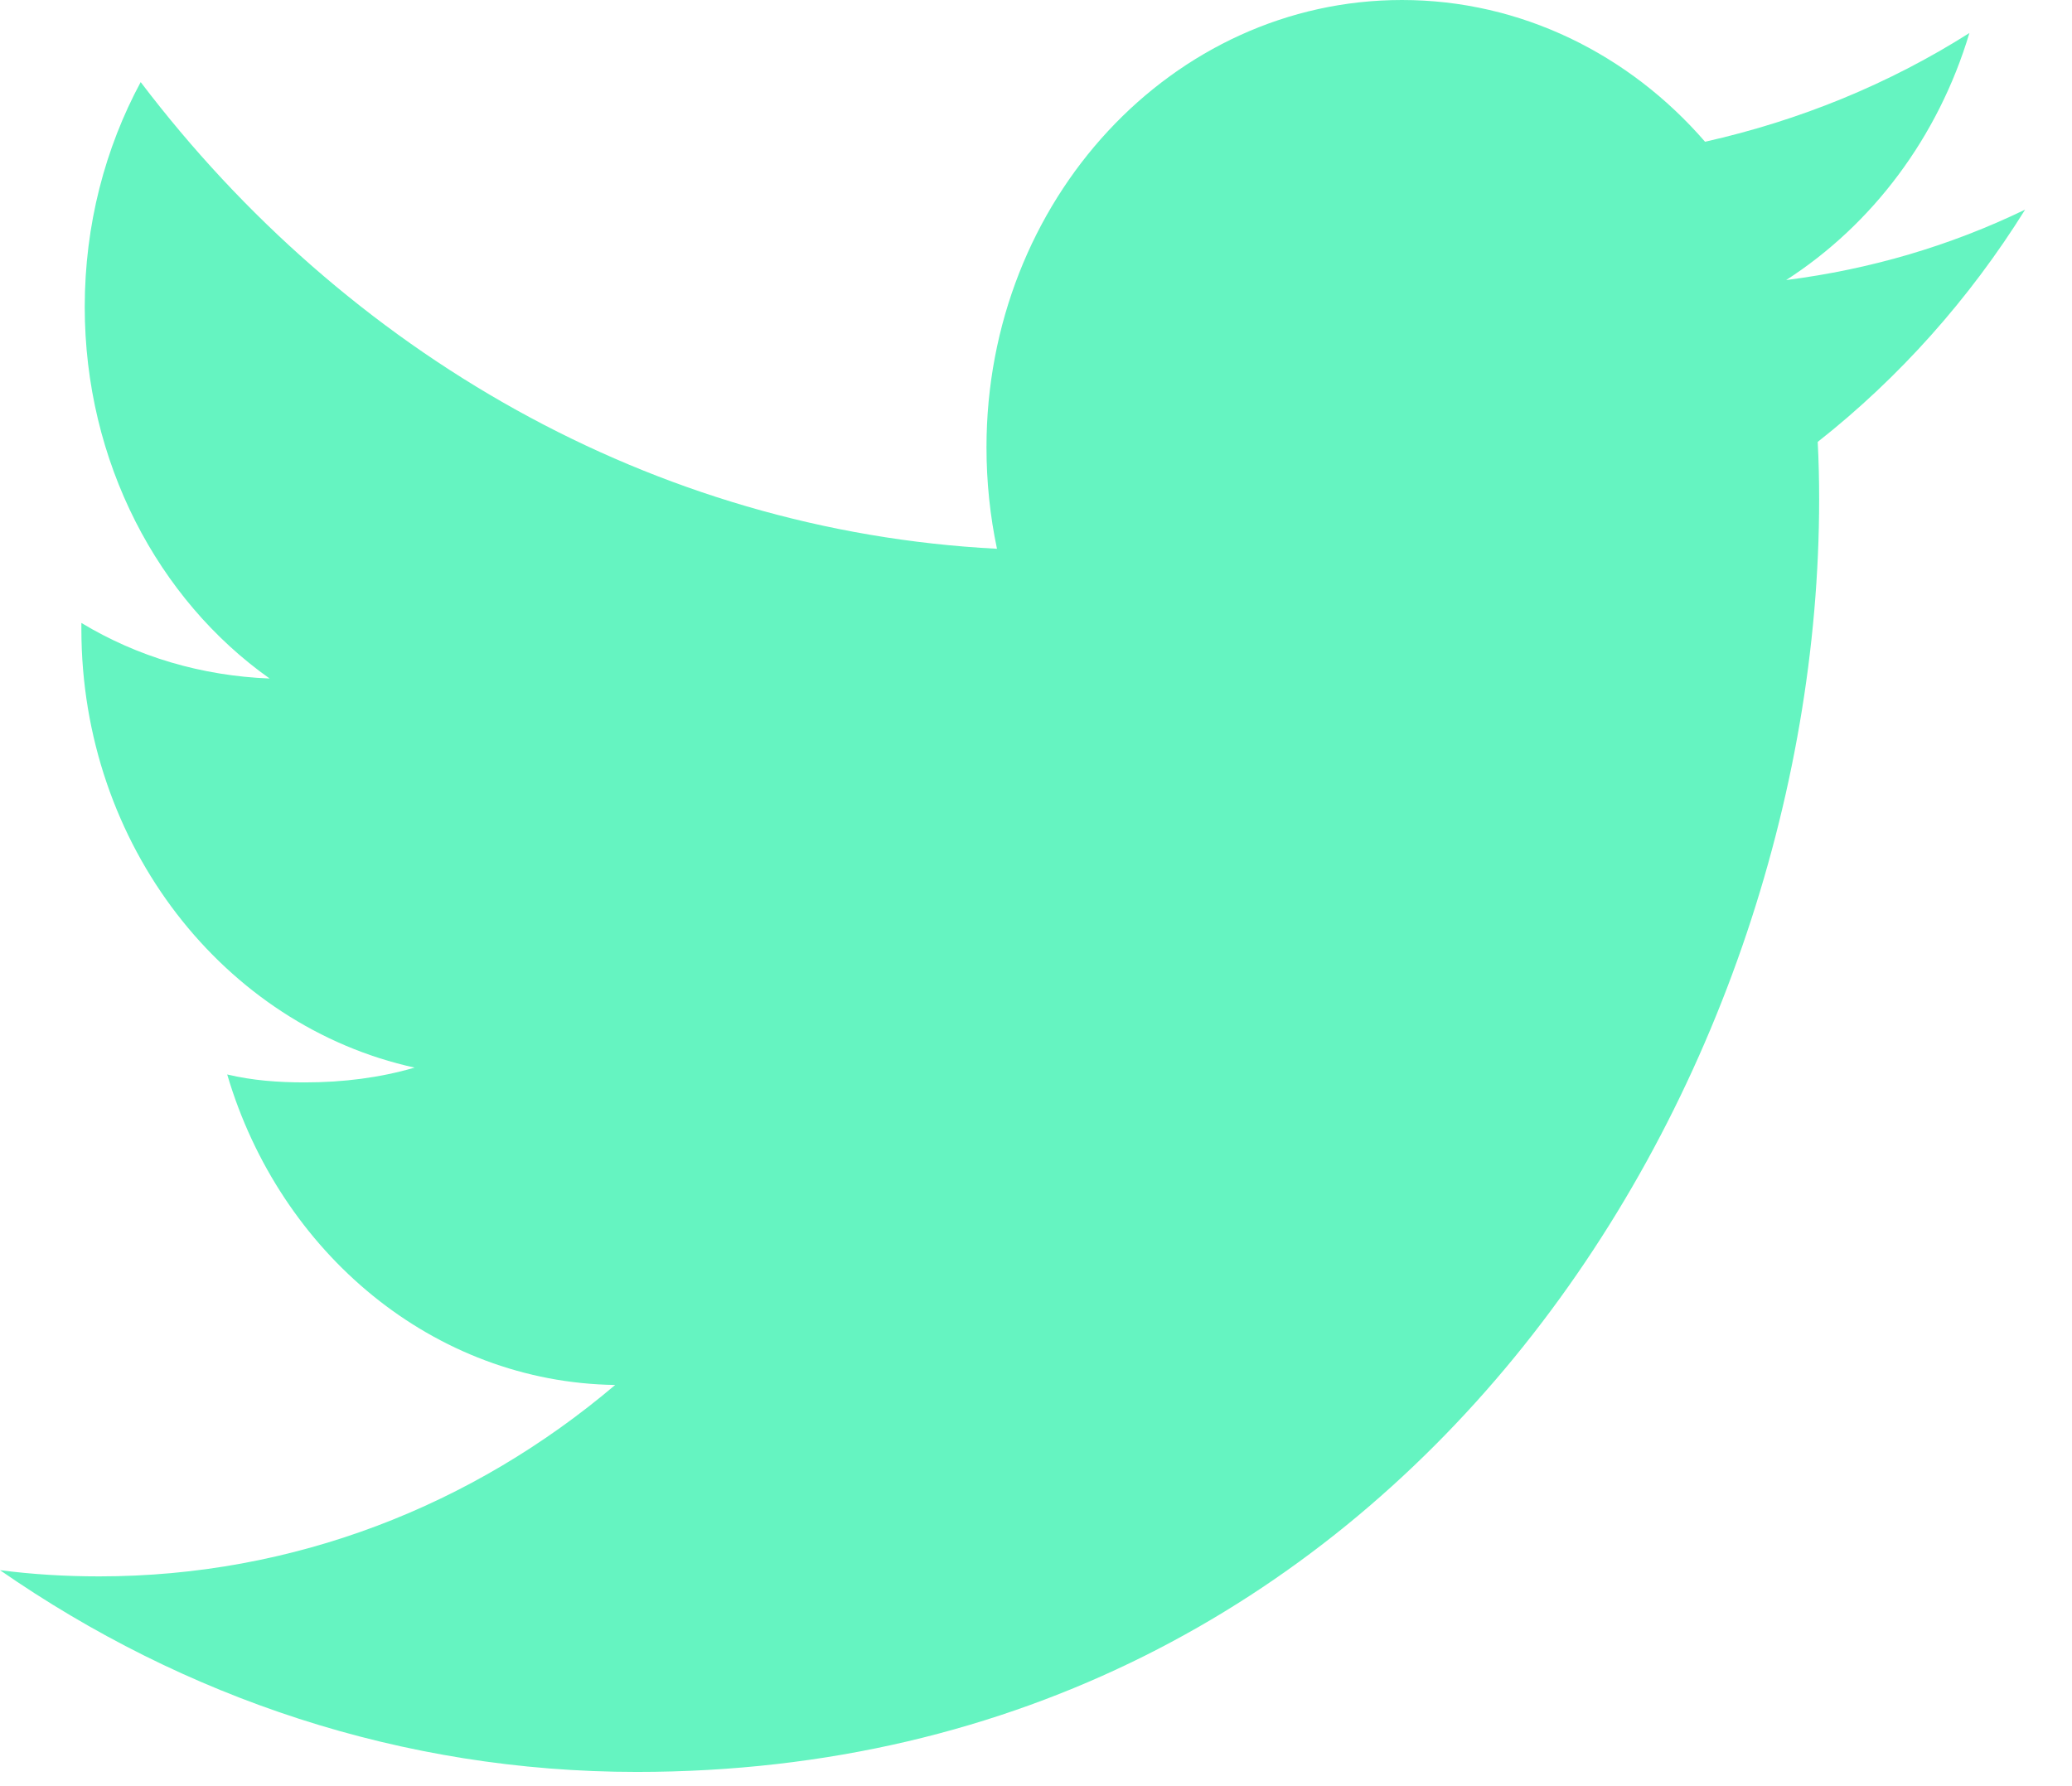 <?xml version="1.0" encoding="UTF-8" standalone="no"?>
<svg width="29px" height="25px" viewBox="0 0 29 25" version="1.1" xmlns="http://www.w3.org/2000/svg" xmlns:xlink="http://www.w3.org/1999/xlink">
    <g id="Homepage" stroke="none" stroke-width="1" fill="none" fill-rule="evenodd" opacity="0.7">
        <g id="twitter-logo" transform="translate(-556, -669)" fill="#24EFA6">
            <path d="M580.999,672.92 C582.203,672.145 583.127,670.924 583.564,669.462 C582.438,670.176 581.191,670.686 579.864,670.984 C578.807,669.762 577.29,669 575.622,669 C572.41,669 569.807,671.8 569.807,675.261 C569.807,675.748 569.858,676.228 569.954,676.681 C565.131,676.432 560.839,673.93 557.969,670.149 C557.472,671.072 557.186,672.145 557.186,673.296 C557.186,675.463 558.211,677.391 559.774,678.497 C558.819,678.459 557.922,678.192 557.139,677.719 L557.139,677.805 C557.139,680.832 559.143,683.359 561.803,683.943 C561.316,684.085 560.801,684.15 560.267,684.15 C559.893,684.15 559.539,684.124 559.18,684.039 C559.916,686.535 562.066,688.348 564.61,688.385 C562.62,690.073 560.113,691.064 557.388,691.064 C556.918,691.064 556.453,691.036 556,690.977 C558.572,692.761 561.623,693.801 564.914,693.801 C575.609,693.801 581.461,684.258 581.461,675.986 C581.461,675.722 581.455,675.453 581.441,675.185 C582.577,674.291 583.564,673.186 584.344,671.934 C583.295,672.441 582.18,672.769 580.999,672.92 Z" id="Fill-1"></path>
        </g>
    </g>
</svg>
